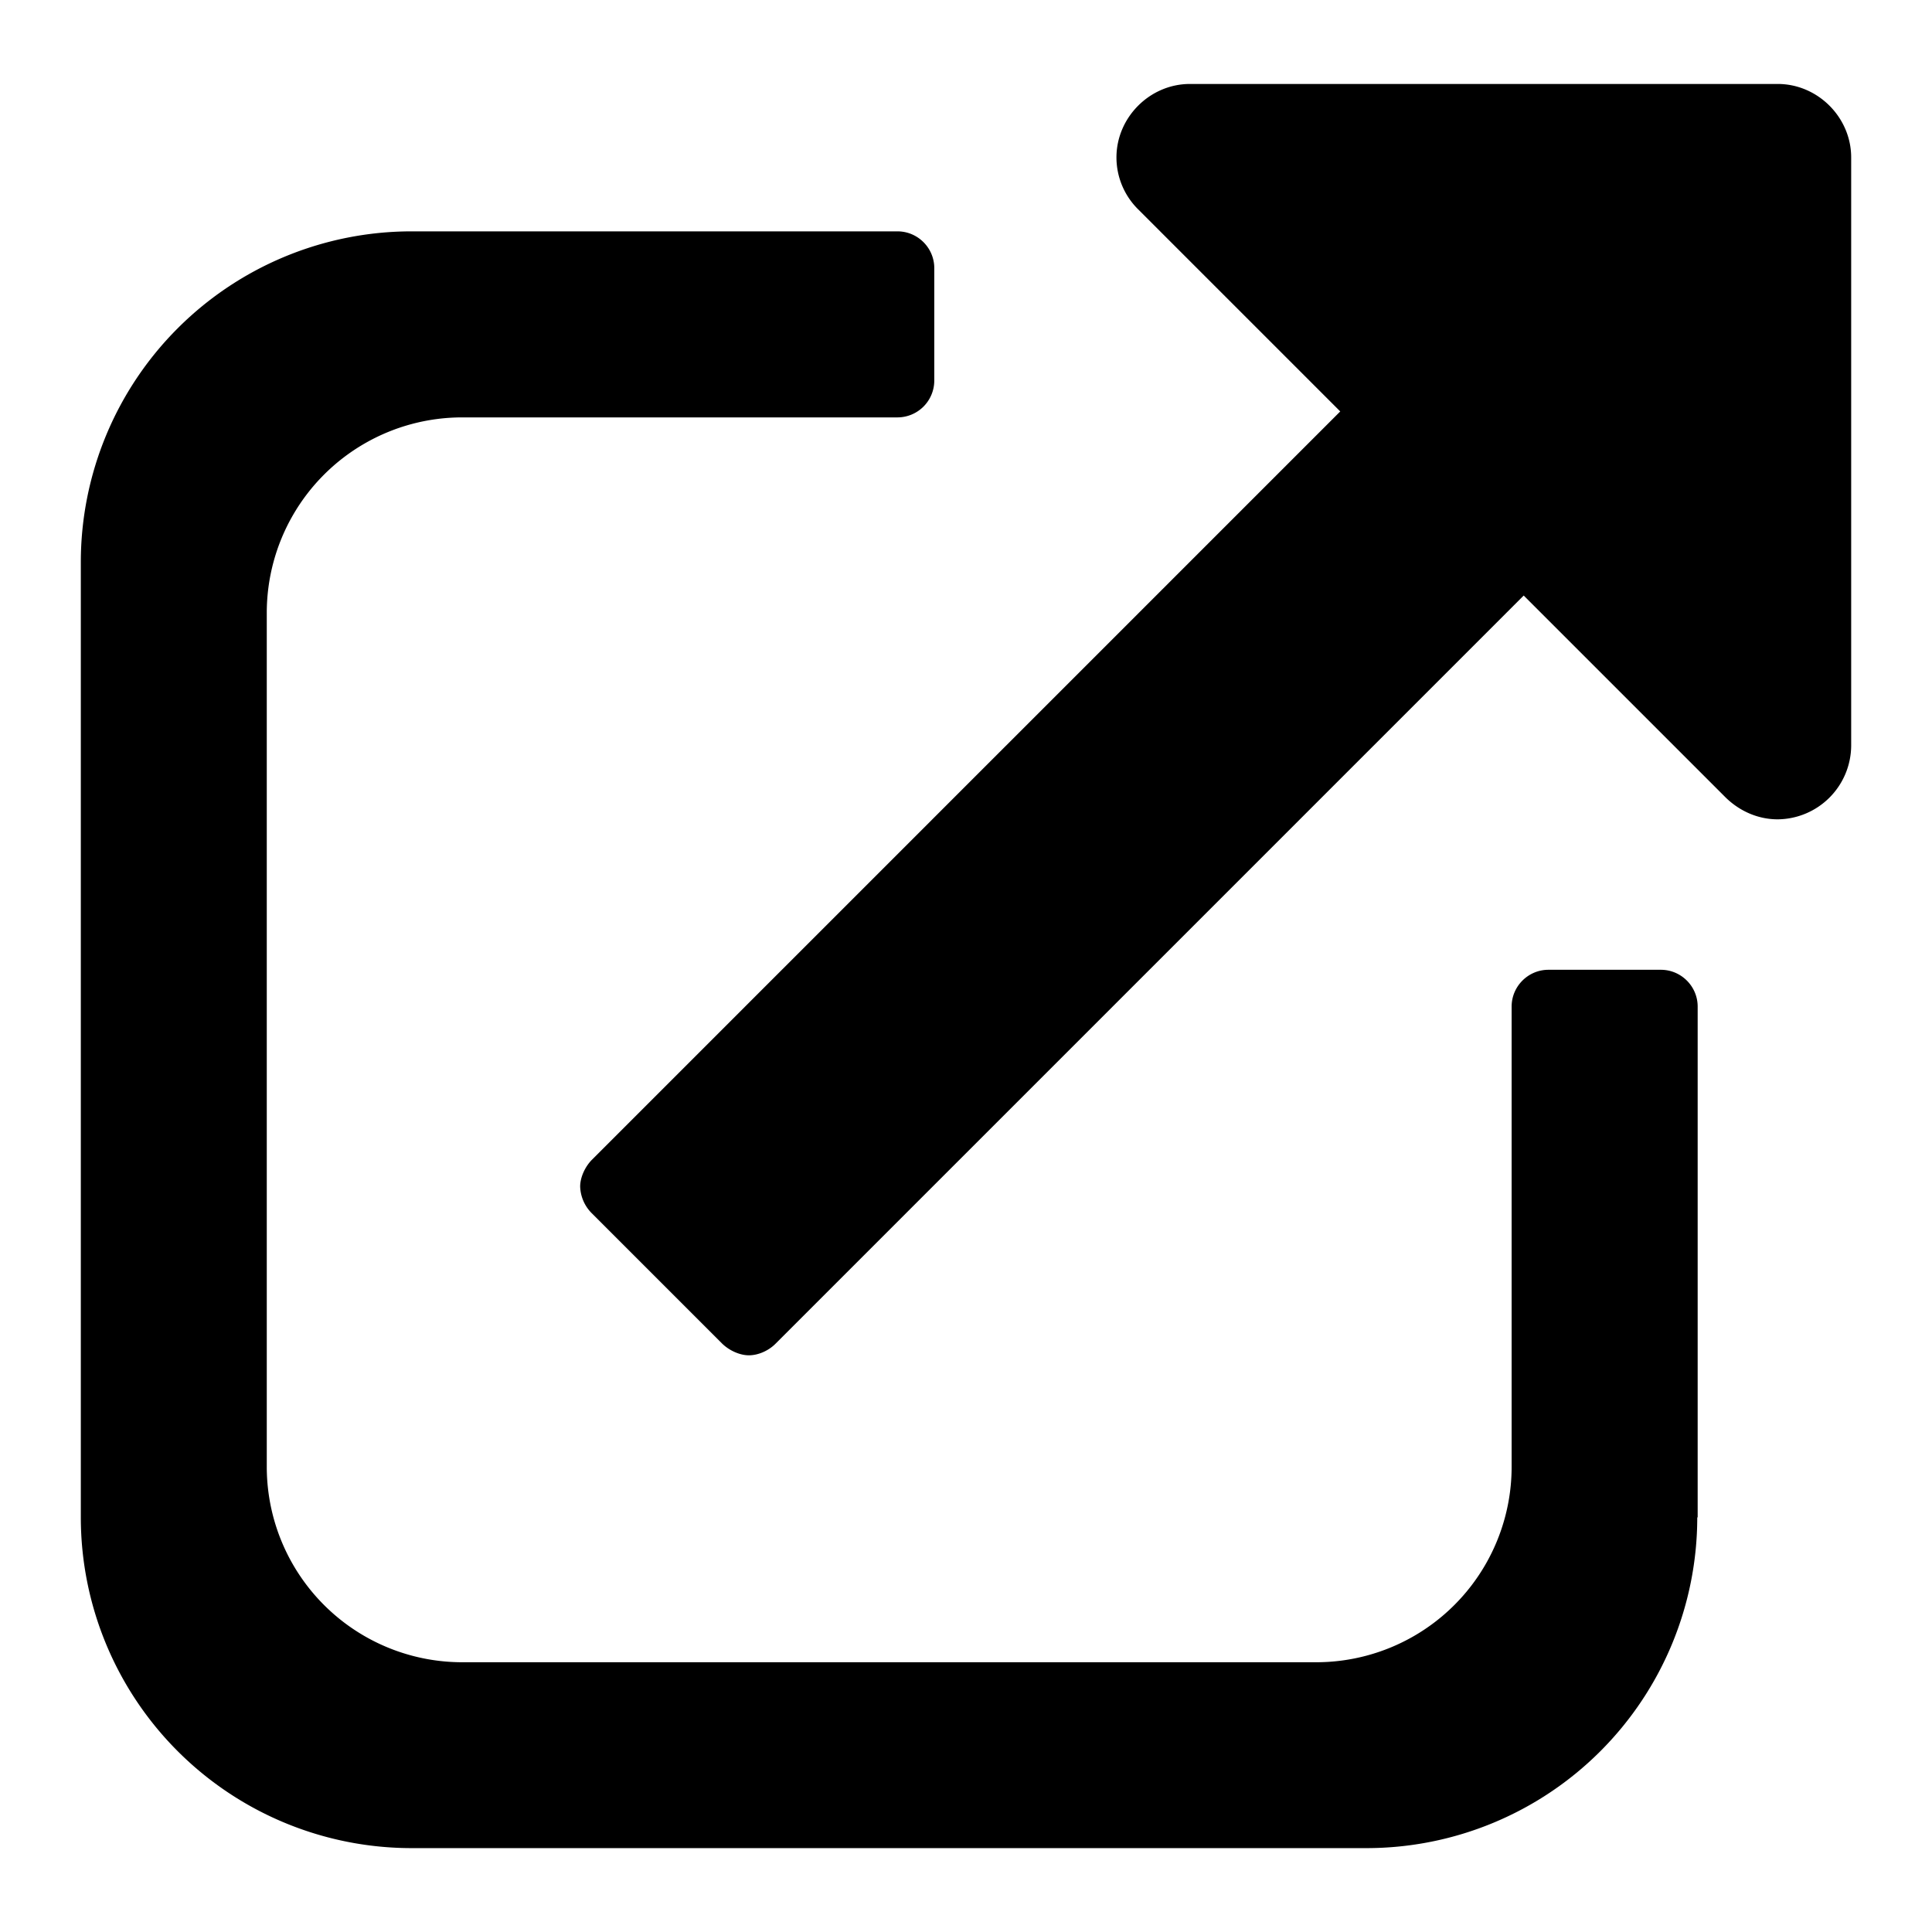 <svg xmlns="http://www.w3.org/2000/svg" class="cel-icon cel-icon-stroke-width" viewBox="0 0 24 24"><path d="M21.084 18.849a4.11 4.11 0 01-4.109 4.109H5.113a4.11 4.11 0 01-4.109-4.109V6.983a4.11 4.11 0 014.109-4.109h6.036c.251 0 .457.205.457.457v1.397a.458.458 0 01-.457.457H5.743a2.428 2.428 0 00-2.429 2.429V18.22a2.428 2.428 0 002.429 2.429h10.606a2.428 2.428 0 002.429-2.429v-5.716c0-.251.205-.457.457-.457h1.397c.251 0 .457.205.457.457v6.346zm1.912-9.584a.921.921 0 01-.913.913c-.242 0-.47-.1-.644-.269l-2.511-2.511-9.296 9.296c-.087.087-.215.142-.329.142s-.242-.059-.329-.142l-1.625-1.625a.49.49 0 01-.142-.329c0-.114.059-.242.142-.329l9.3-9.3L14.138 2.6a.908.908 0 01-.269-.644c0-.498.415-.913.913-.913h7.301c.498 0 .913.415.913.913v7.31z"/></svg>